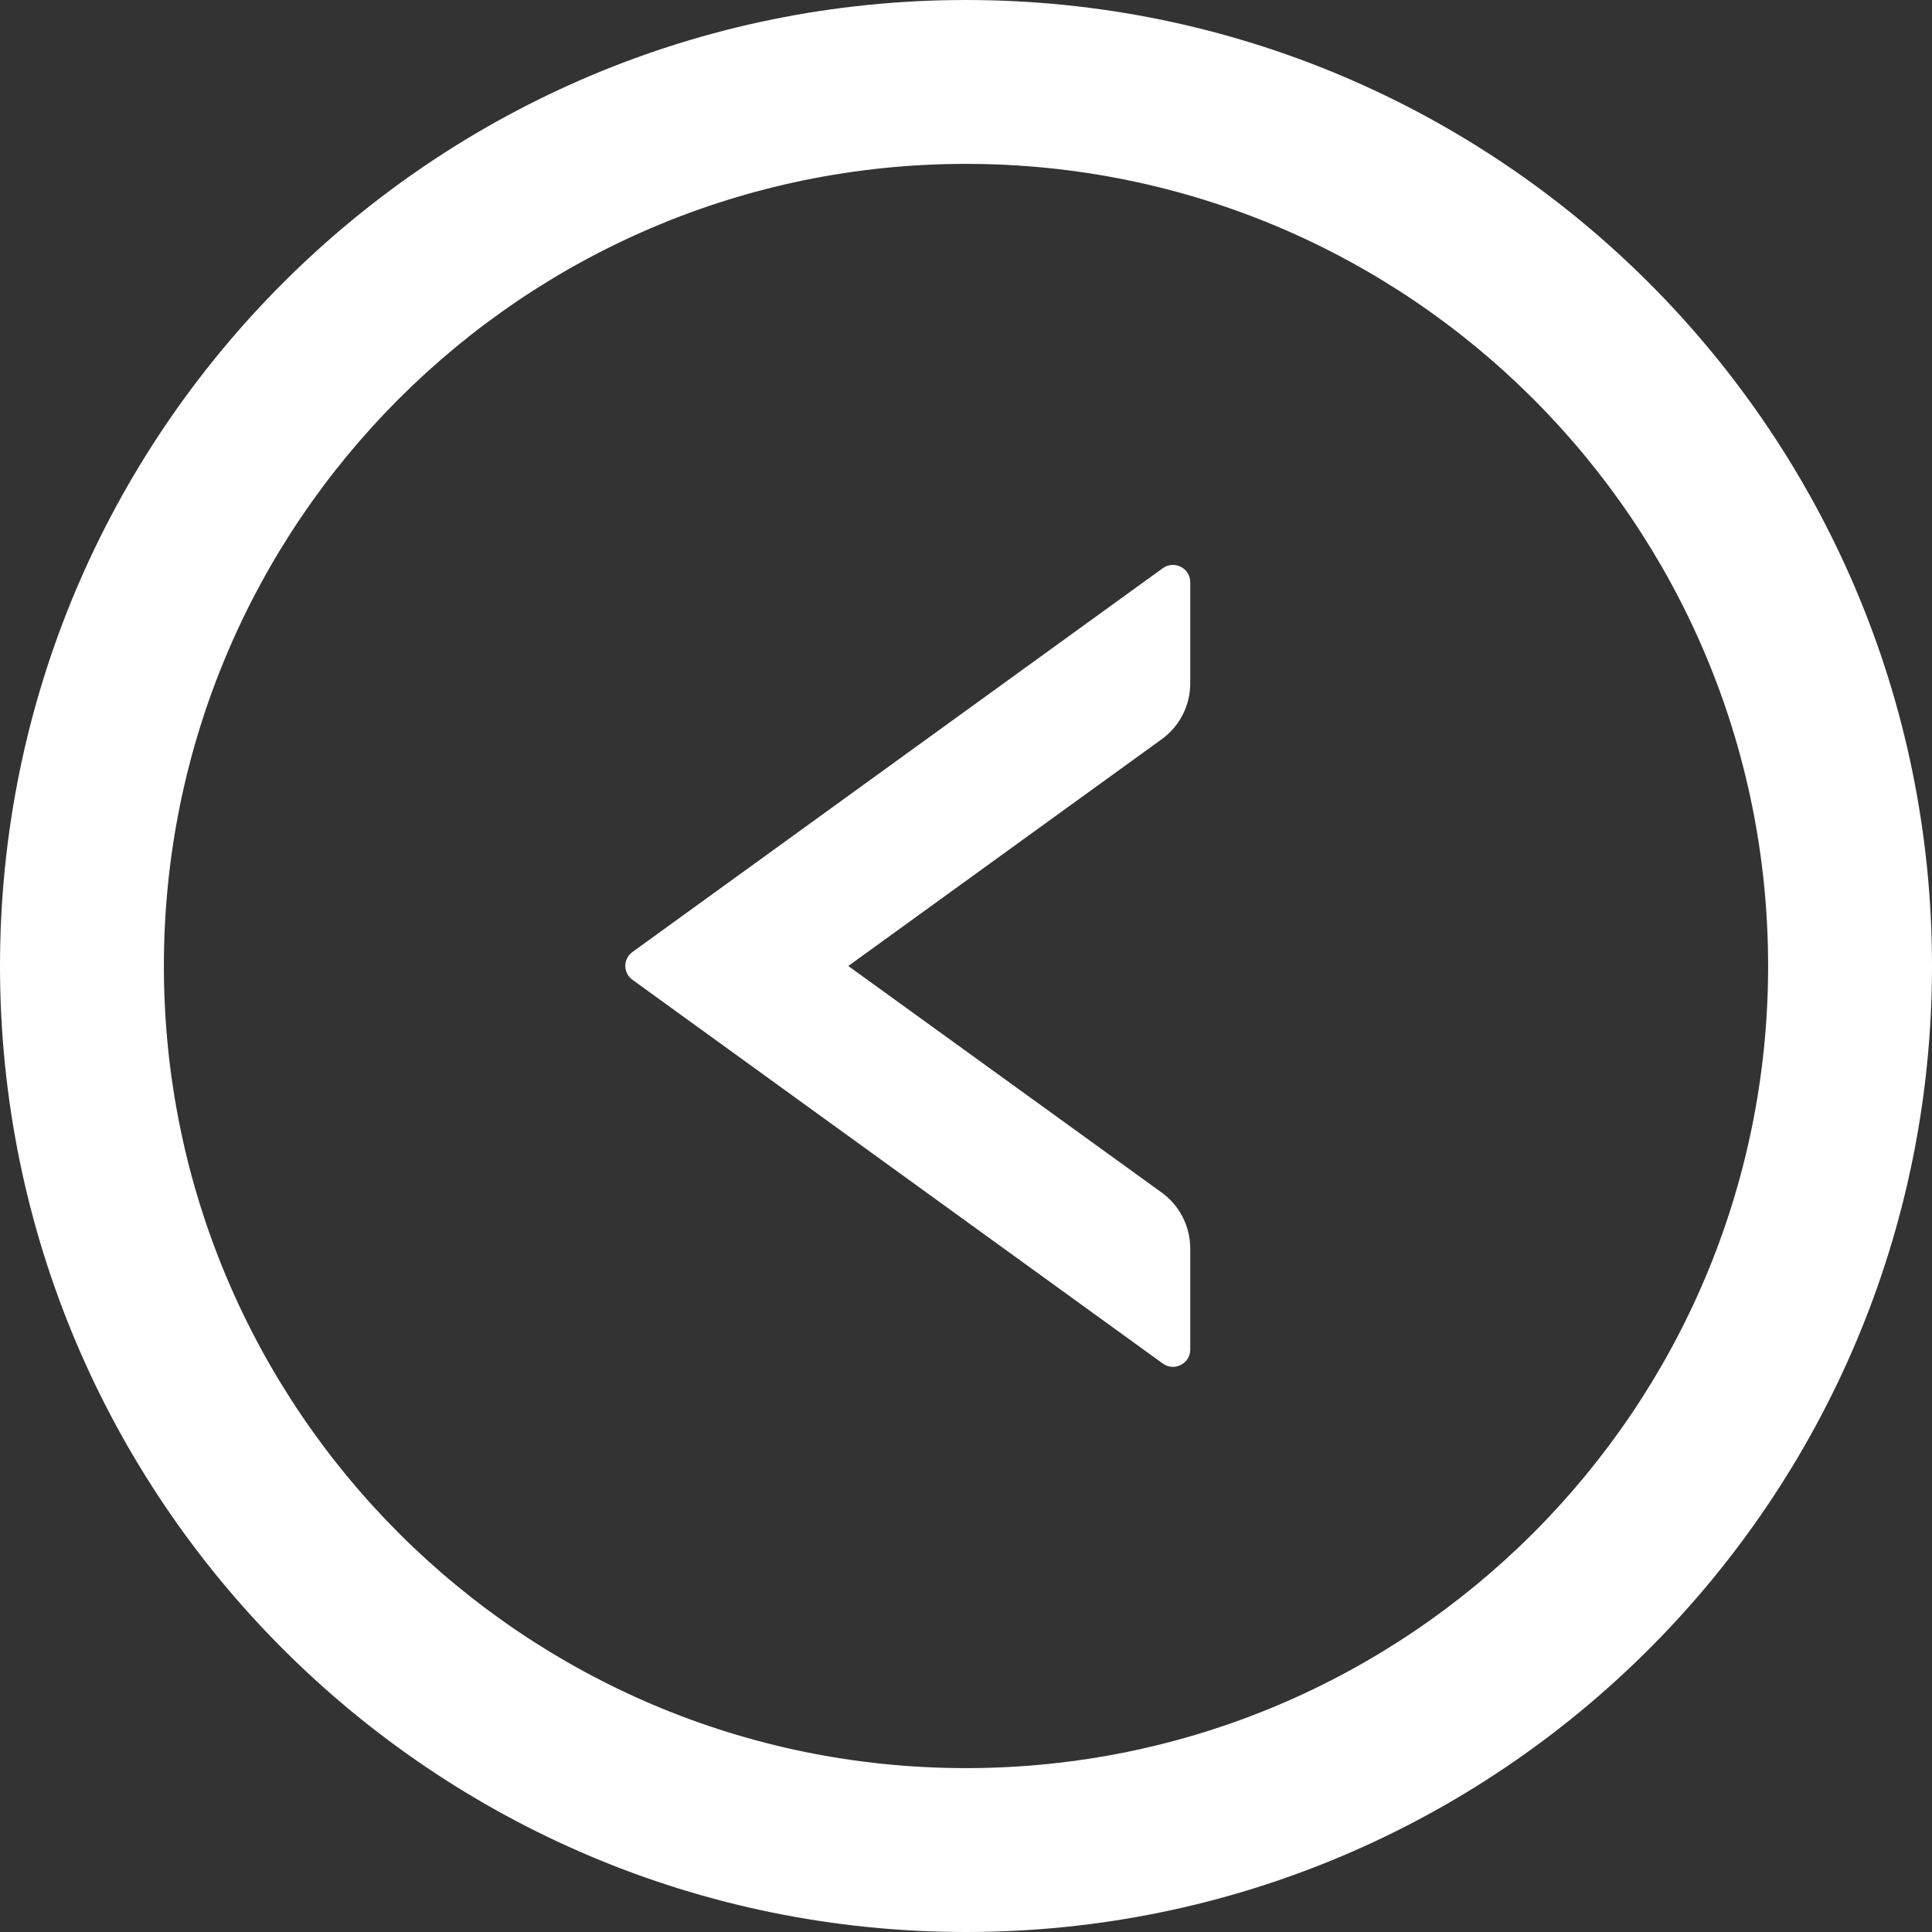 ﻿<?xml version="1.0" encoding="utf-8"?>
<svg version="1.1" xmlns:xlink="http://www.w3.org/1999/xlink" width="28px" height="28px" xmlns="http://www.w3.org/2000/svg">
  <rect width="100%" height="100%" fill="#333333" stroke="none"/>
  <g transform="matrix(1 0 0 1 -386 -219 )">
    <path d="M 17.25 8.438  C 17.25 8.234  17.019 8.116  16.853 8.234  L 9.166 13.797  C 9.028 13.897  9.028 14.1  9.166 14.2  L 16.853 19.762  C 17.019 19.881  17.25 19.762  17.25 19.559  L 17.25 18.094  C 17.25 17.775  17.097 17.472  16.837 17.284  L 12.294 14  L 16.837 10.713  C 17.097 10.525  17.25 10.225  17.25 9.903  L 17.25 8.438  Z M 28 14  C 28 6.269  21.731 0  14 0  C 6.269 0  0 6.269  0 14  C 0 21.731  6.269 28  14 28  C 21.731 28  28 21.731  28 14  Z M 25.625 14  C 25.625 20.419  20.419 25.625  14 25.625  C 7.581 25.625  2.375 20.419  2.375 14  C 2.375 7.581  7.581 2.375  14 2.375  C 20.419 2.375  25.625 7.581  25.625 14  Z " fill-rule="nonzero" fill="#ffffff" stroke="none" transform="matrix(1 0 0 1 386 219 )" />
  </g>
</svg>